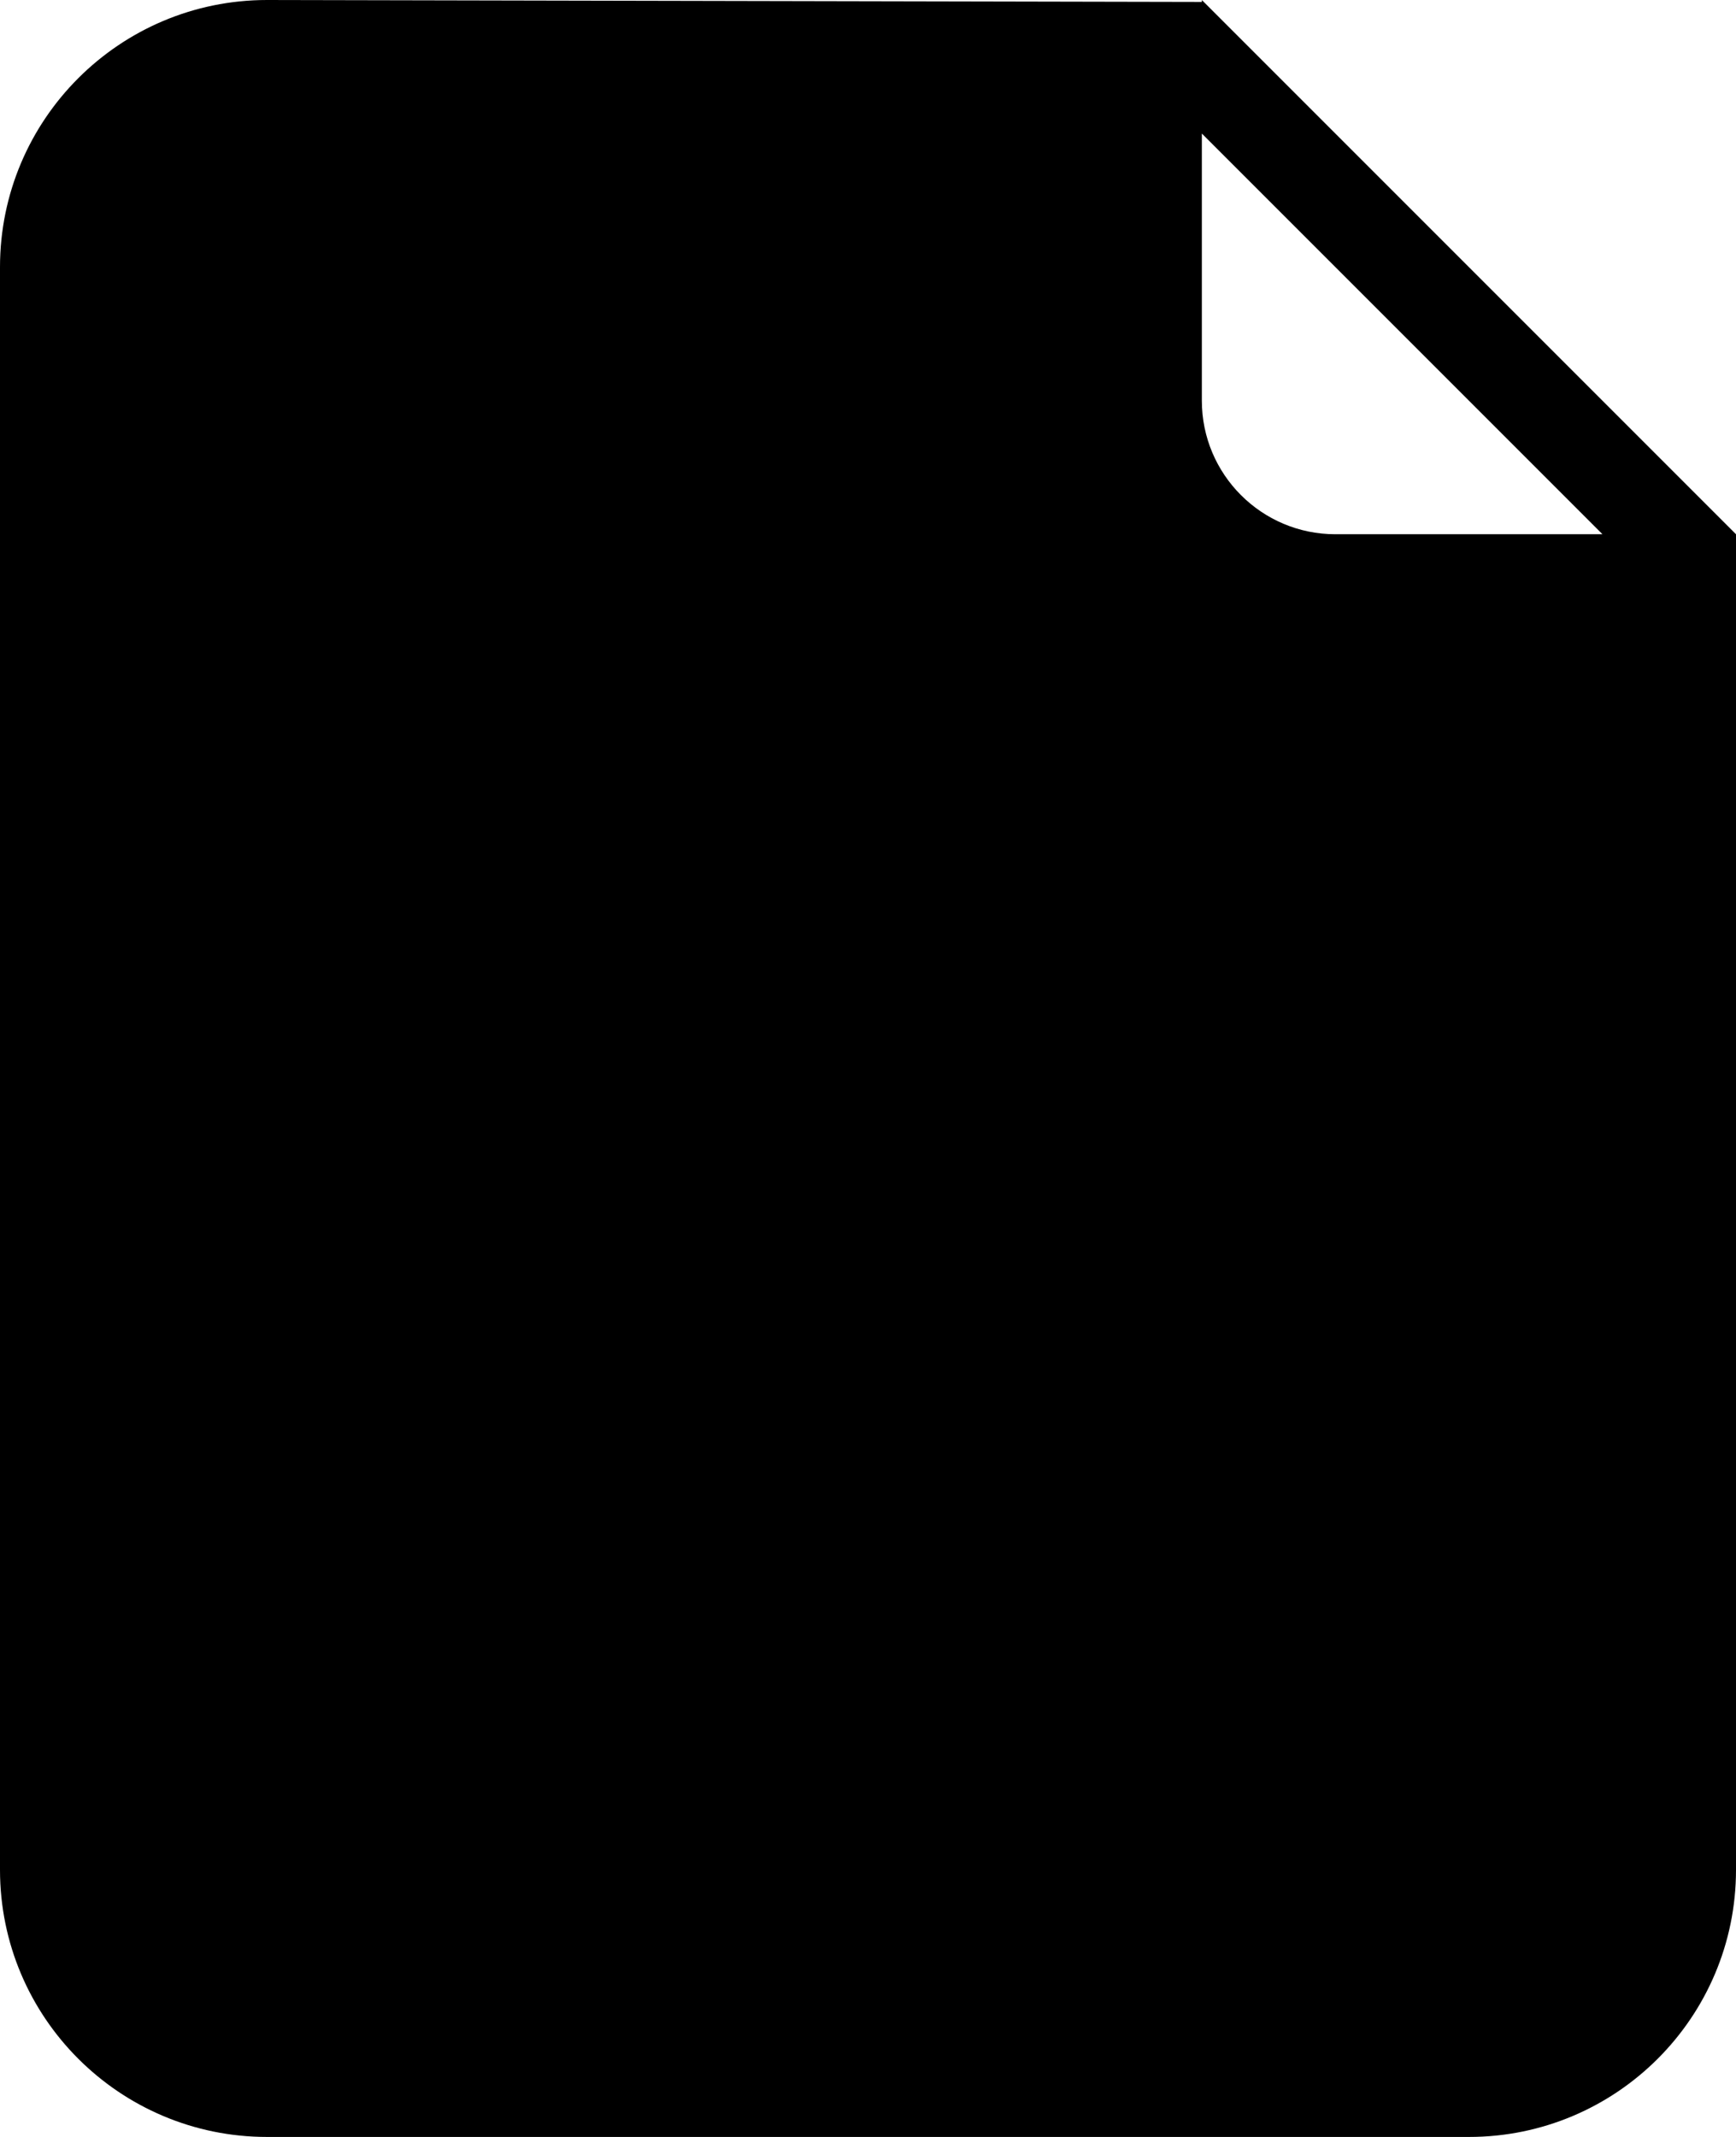 <?xml version="1.0" encoding="iso-8859-1"?>
<!-- Generator: Adobe Illustrator 18.0.0, SVG Export Plug-In . SVG Version: 6.00 Build 0)  -->
<!DOCTYPE svg PUBLIC "-//W3C//DTD SVG 1.1//EN" "http://www.w3.org/Graphics/SVG/1.1/DTD/svg11.dtd">
<svg version="1.1" id="Capa_1" xmlns="http://www.w3.org/2000/svg" xmlns:xlink="http://www.w3.org/1999/xlink" x="0px" y="0px"
	 viewBox="0 0 26 32" style="enable-background:new 0 0 26 32;" xml:space="preserve">
<g id="_x32__21_">
	<g>
		<path style="fill-rule:evenodd;clip-rule:evenodd;" d="M18,0v0.029C17.871,0.029,4,0,4,0C1.791,0,0,1.791,0,4v24
			c0,2.209,1.791,4,4,4h18c2.209,0,4-1.791,4-4V8L18,0z M20,8c-1.105,0-2-0.896-2-2c0,0,0-1.619,0-4l6,6H20z"/>
	</g>
</g>
<g>
</g>
<g>
</g>
<g>
</g>
<g>
</g>
<g>
</g>
<g>
</g>
<g>
</g>
<g>
</g>
<g>
</g>
<g>
</g>
<g>
</g>
<g>
</g>
<g>
</g>
<g>
</g>
<g>
</g>
</svg>
